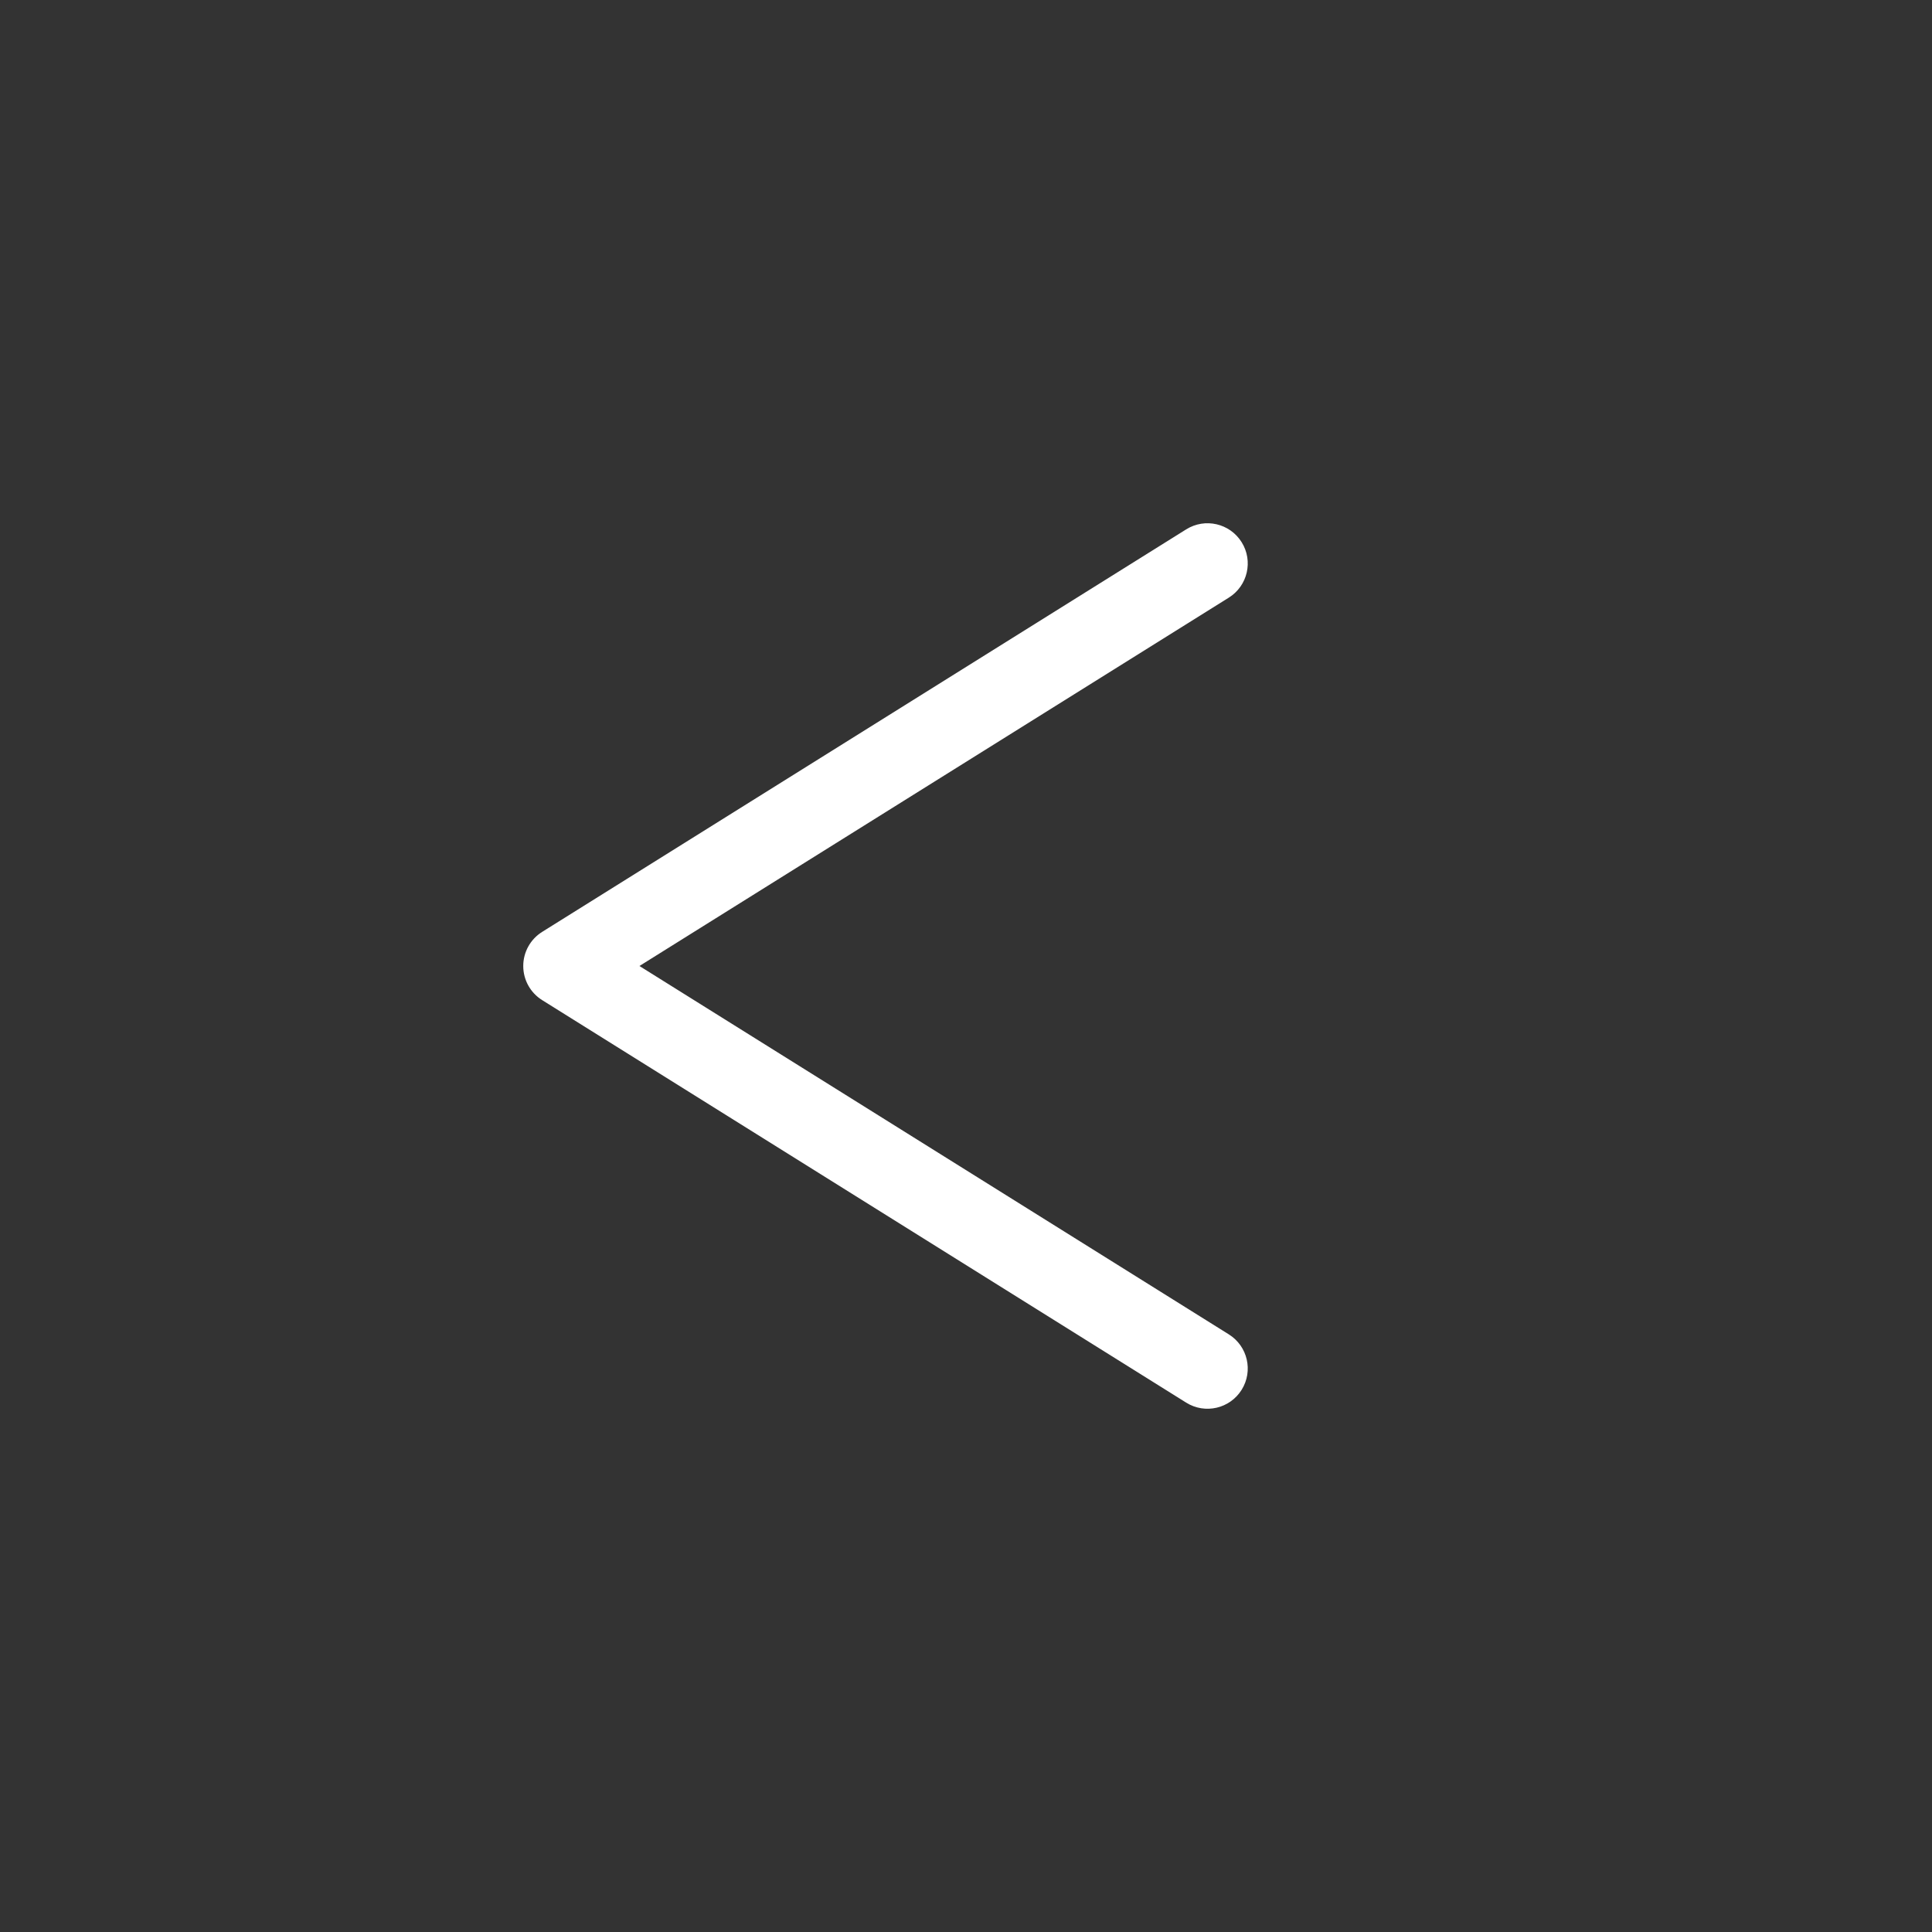 <svg width="30" height="30" viewBox="0 0 30 30" fill="current" xmlns="http://www.w3.org/2000/svg">
<rect x="0" y="0" width="30" height="30" fill="#333333" stroke="none"/>
<path fill-rule="evenodd" clip-rule="evenodd" d="M19.28 8.419C19.463 8.711 19.374 9.097 19.081 9.28L9.929 15L19.081 20.72C19.374 20.903 19.463 21.288 19.28 21.581C19.097 21.874 18.712 21.963 18.419 21.78L8.419 15.53C8.236 15.416 8.125 15.216 8.125 15C8.125 14.784 8.236 14.584 8.419 14.47L18.419 8.22C18.712 8.037 19.097 8.126 19.28 8.419Z" fill="white"/>
</svg>

